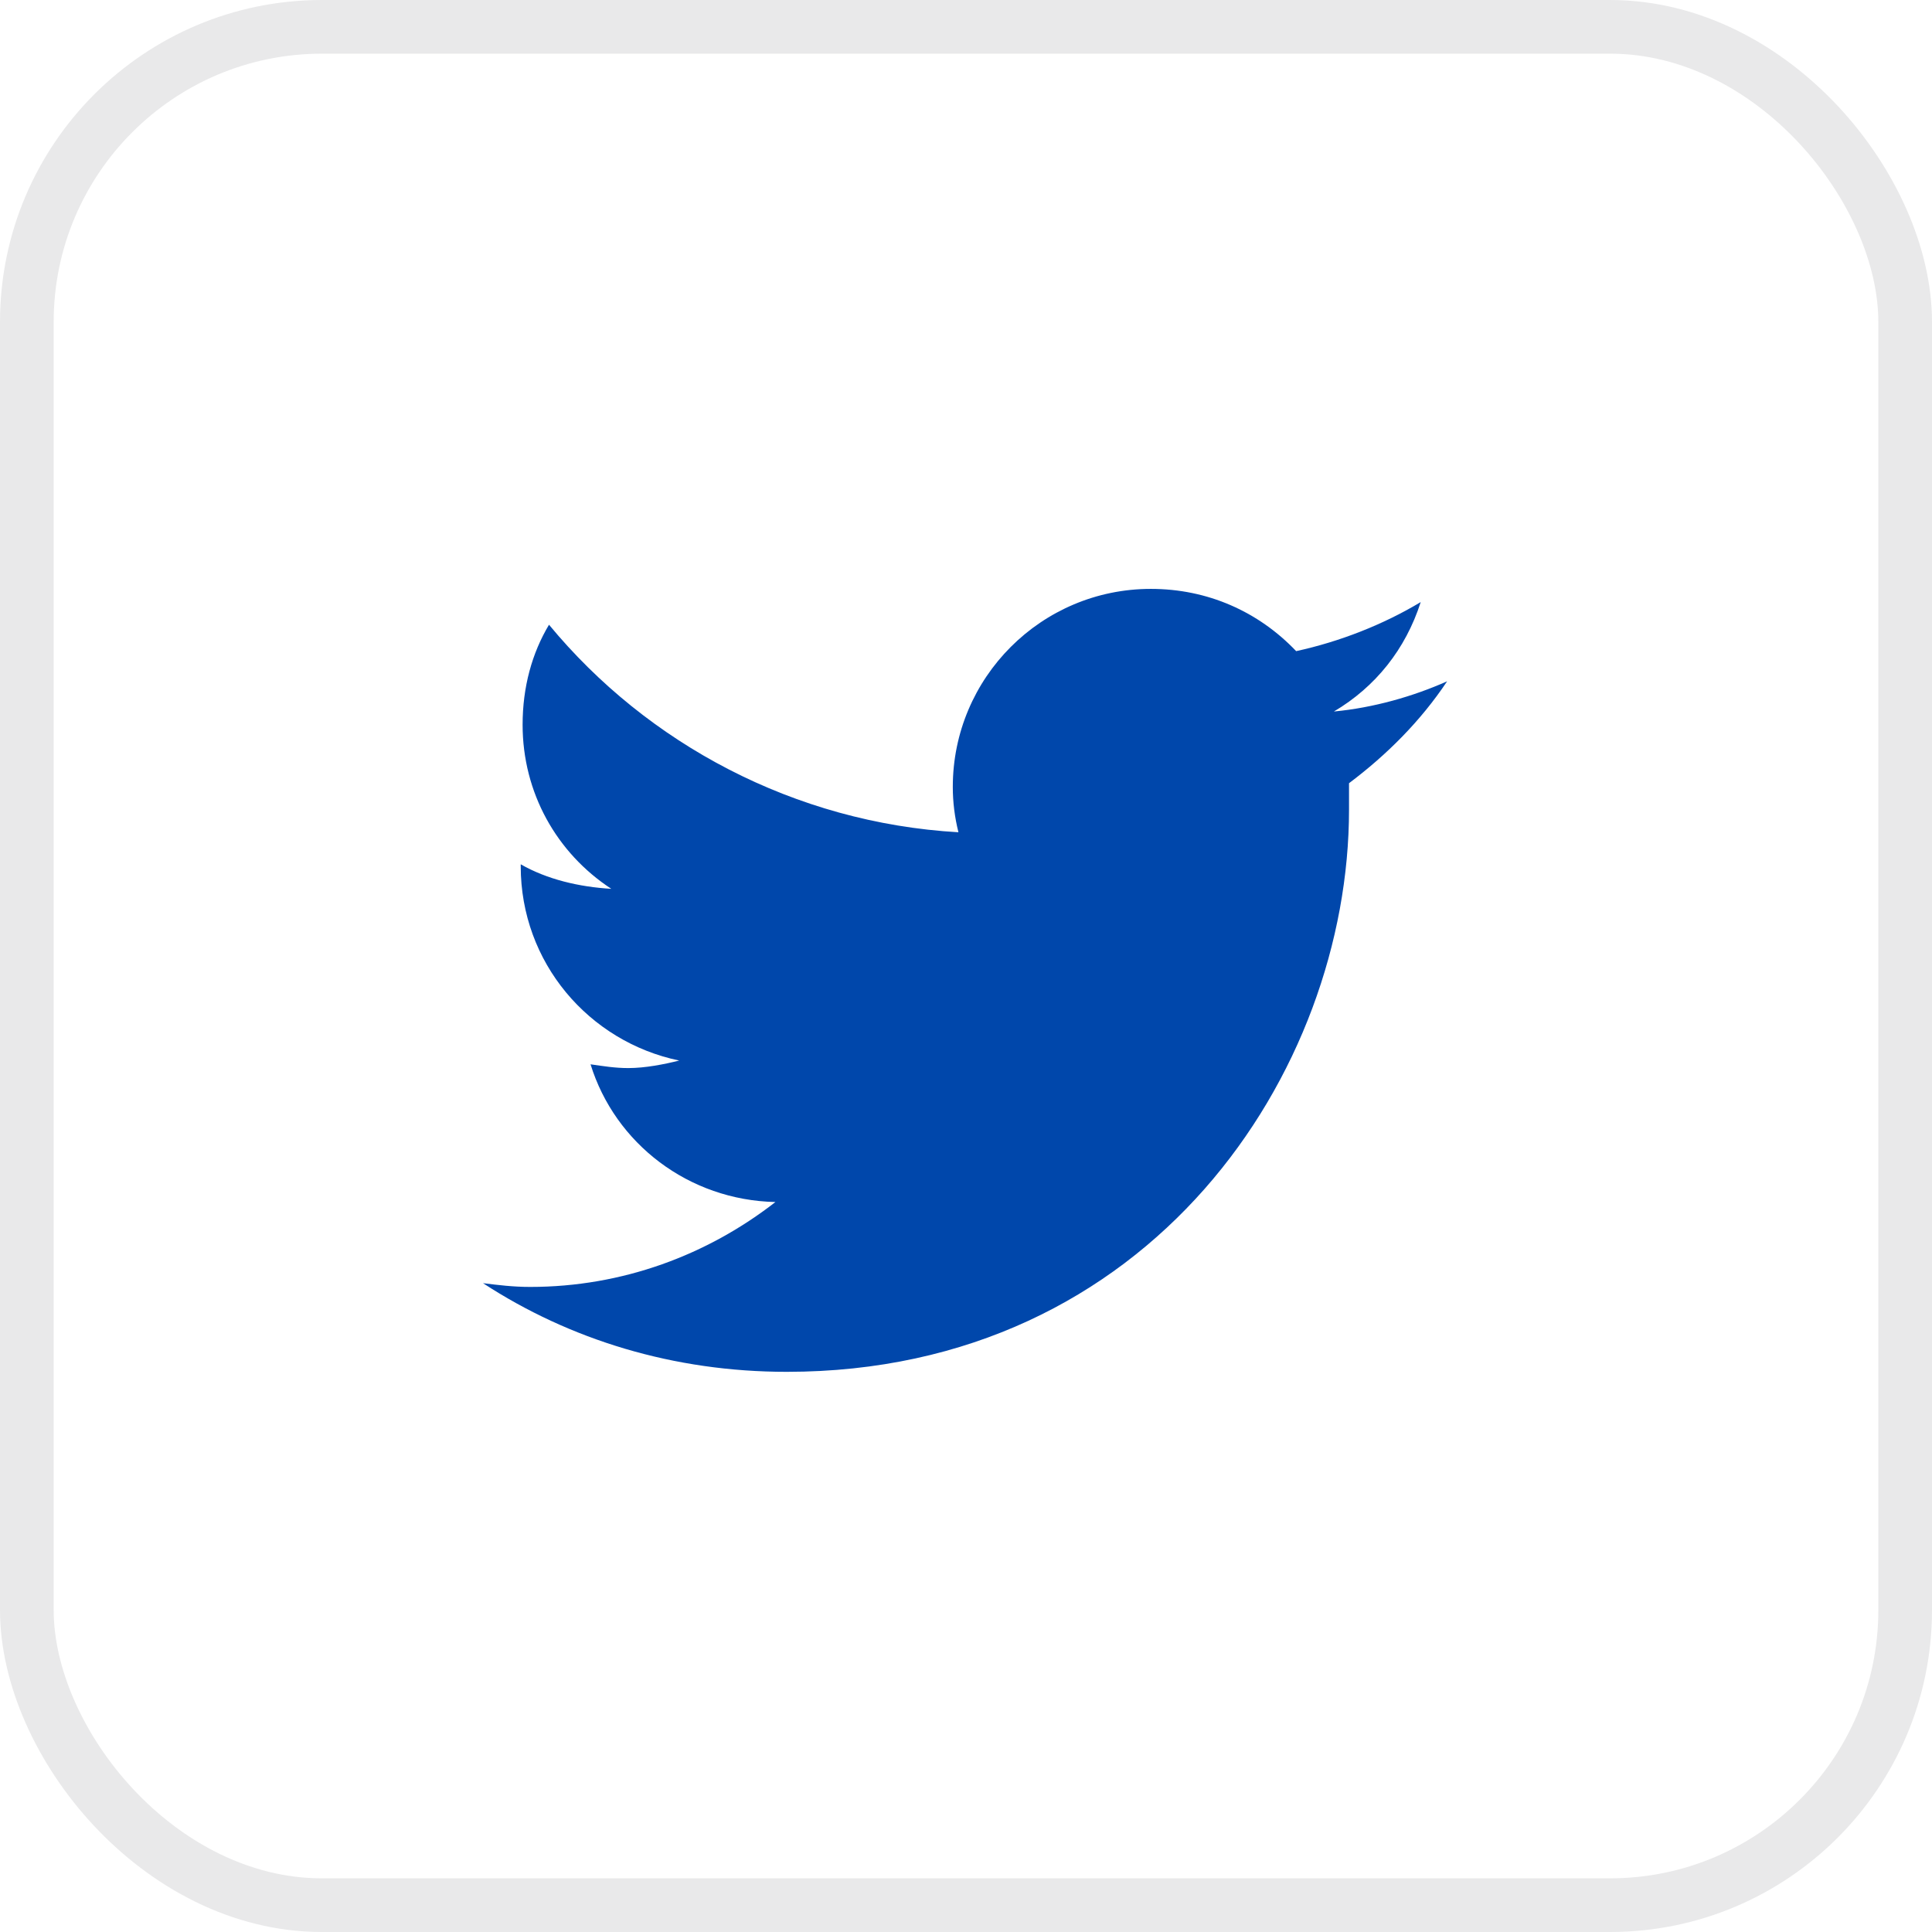 <svg width="36" height="36" viewBox="0 0 36 36" fill="none" xmlns="http://www.w3.org/2000/svg">
<rect x="0.5" y="0.5" width="35" height="35" rx="5.5" stroke="#E9E9EA"/>
<path d="M25.137 14.594C25.84 14.066 26.473 13.434 26.965 12.695C26.332 12.977 25.594 13.188 24.855 13.258C25.629 12.801 26.191 12.098 26.473 11.219C25.77 11.641 24.961 11.957 24.152 12.133C23.449 11.395 22.5 10.973 21.445 10.973C19.406 10.973 17.754 12.625 17.754 14.664C17.754 14.945 17.789 15.227 17.859 15.508C14.801 15.332 12.059 13.855 10.23 11.641C9.914 12.168 9.738 12.801 9.738 13.504C9.738 14.77 10.371 15.895 11.391 16.562C10.793 16.527 10.195 16.387 9.703 16.105V16.141C9.703 17.934 10.969 19.41 12.656 19.762C12.375 19.832 12.023 19.902 11.707 19.902C11.461 19.902 11.25 19.867 11.004 19.832C11.461 21.309 12.832 22.363 14.449 22.398C13.184 23.383 11.602 23.98 9.879 23.98C9.562 23.98 9.281 23.945 9 23.91C10.617 24.965 12.551 25.562 14.66 25.562C21.445 25.562 25.137 19.973 25.137 15.086C25.137 14.91 25.137 14.77 25.137 14.594Z" fill="#0047AB"/>
</svg>
